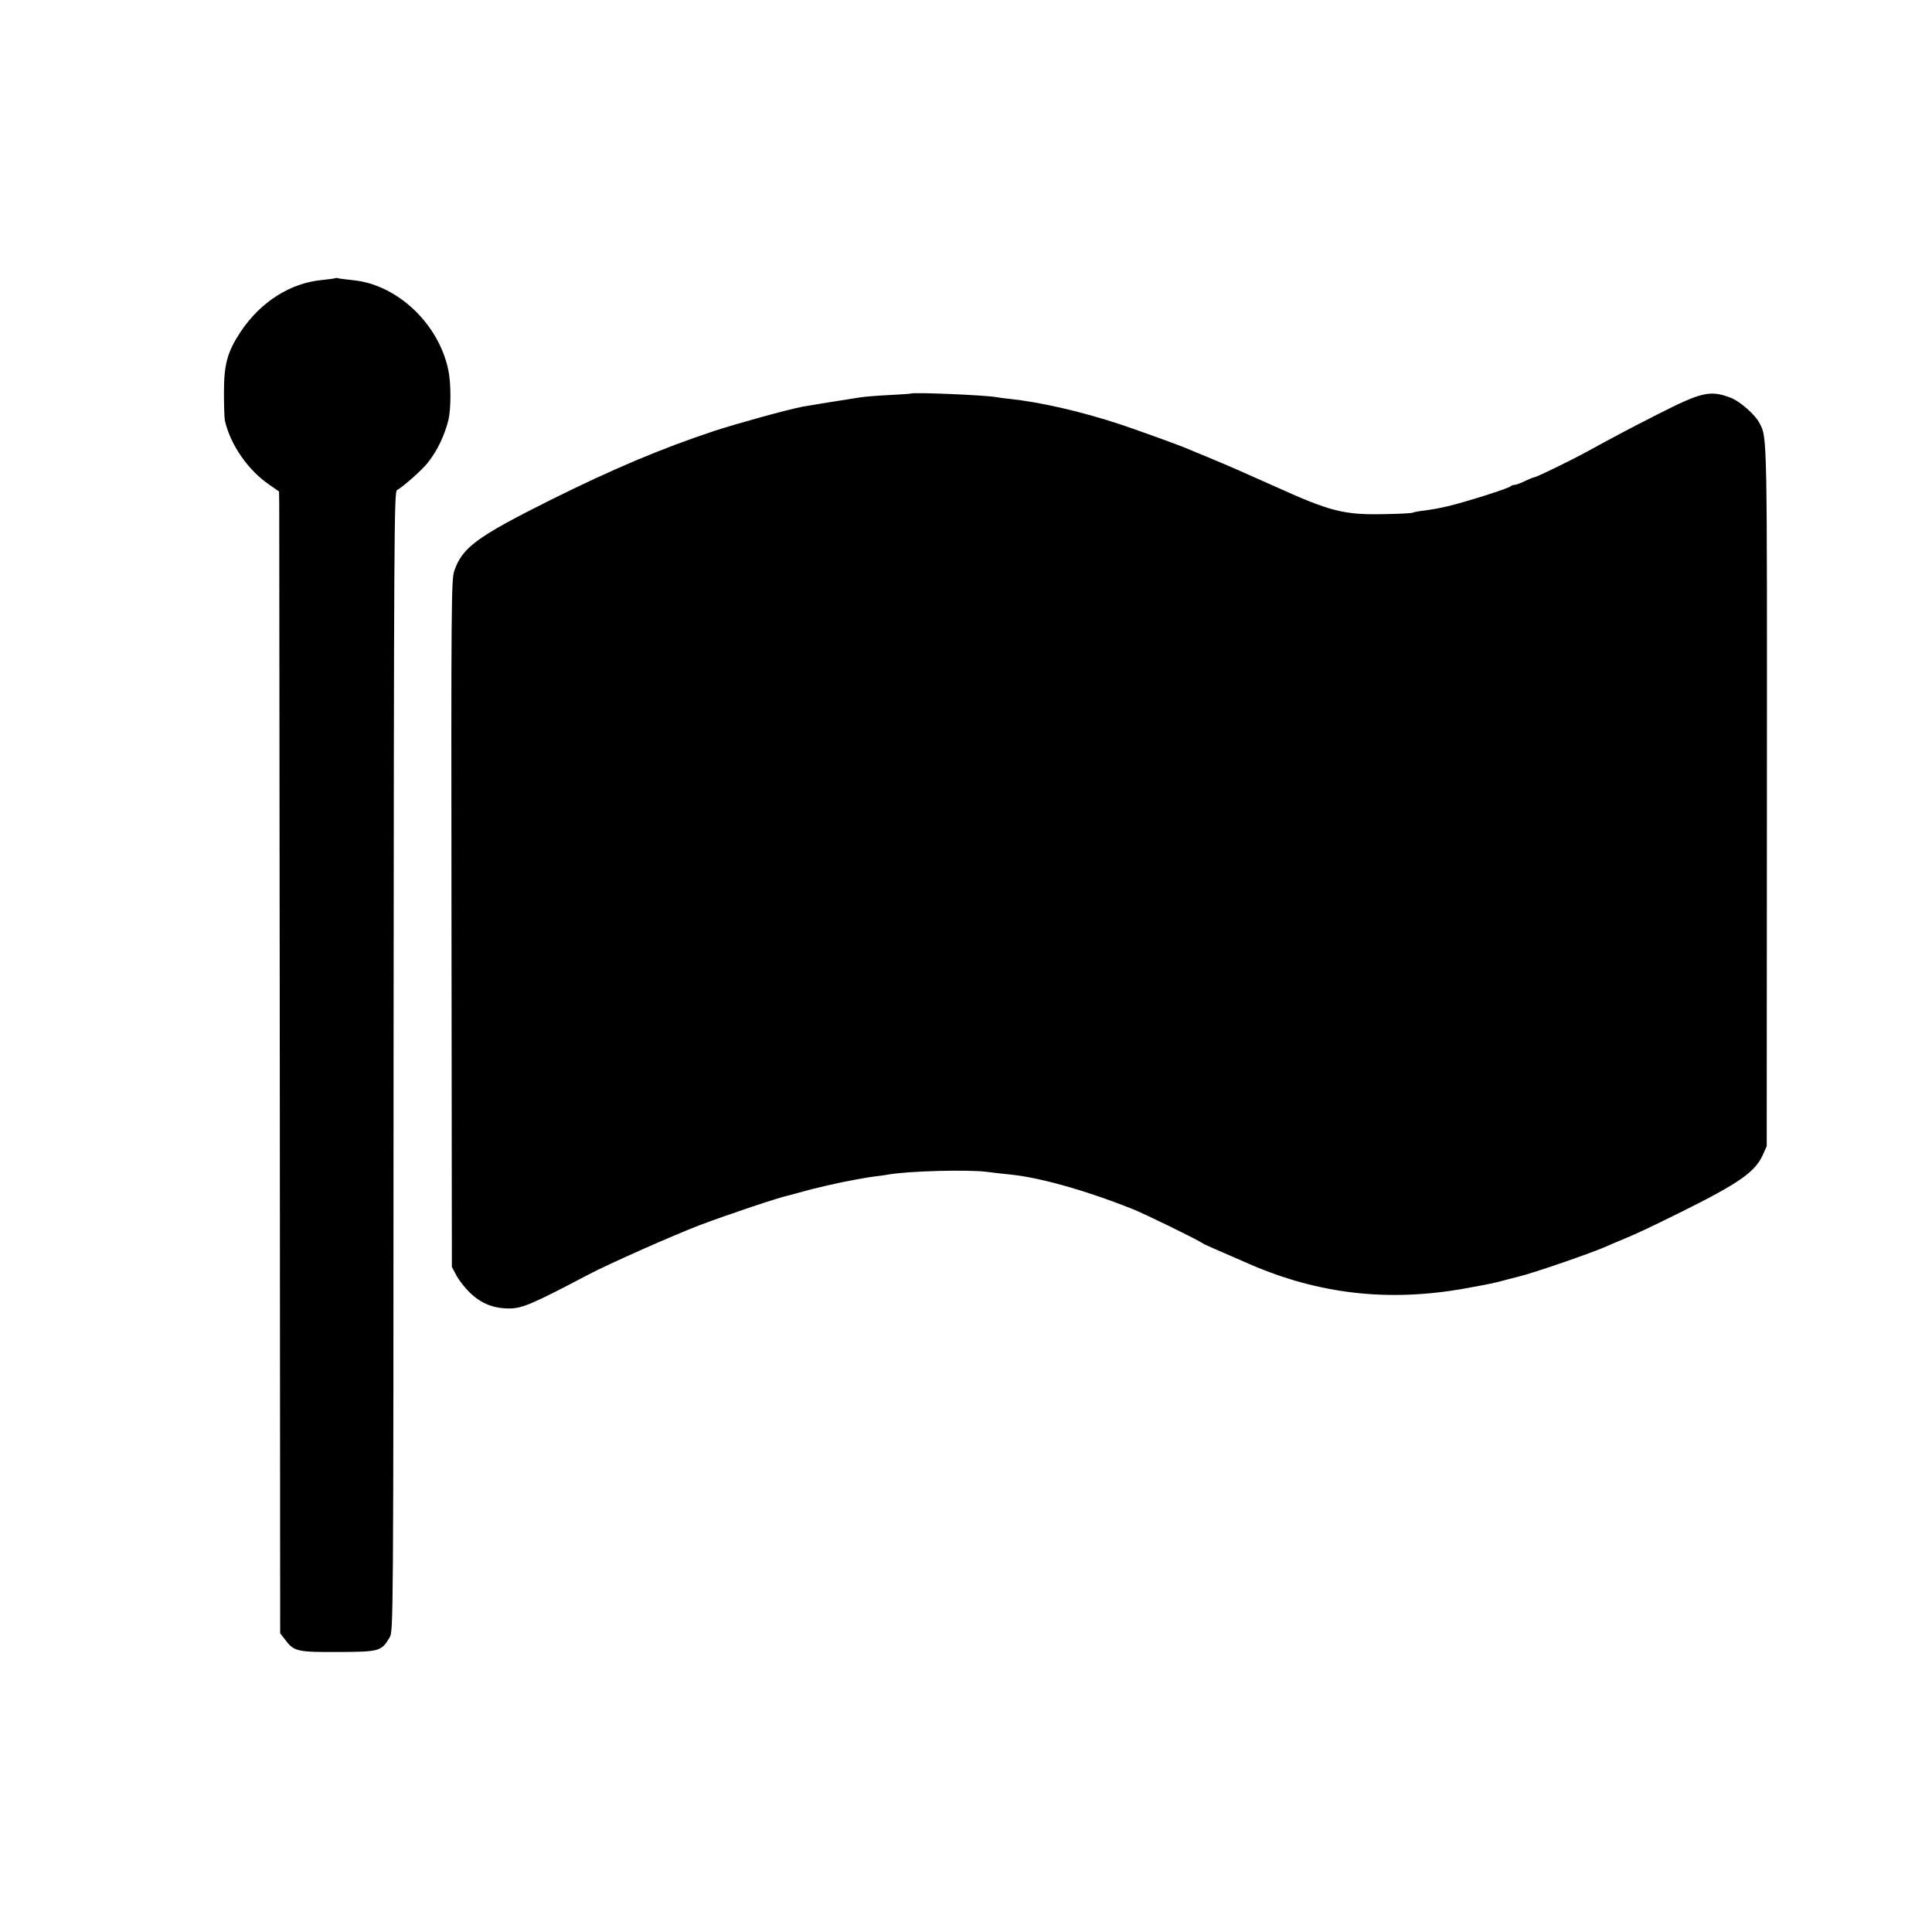 <?xml version="1.0" standalone="no"?>
<!DOCTYPE svg PUBLIC "-//W3C//DTD SVG 20010904//EN"
 "http://www.w3.org/TR/2001/REC-SVG-20010904/DTD/svg10.dtd">
<svg version="1.0" xmlns="http://www.w3.org/2000/svg"
 width="1024pt" height="1024pt" viewBox="0 0 1024 1024"
 preserveAspectRatio="xMidYMid meet">
<g transform="translate(0,1024) scale(0.1,-0.1)"
fill="#000000" stroke="none">
<path d="M1778 8766 c-1 -2 -34 -6 -71 -10 -169 -16 -326 -116 -432 -275 -70
-106 -88 -172 -88 -321 0 -69 2 -136 5 -150 30 -129 123 -263 238 -341 l49
-34 1 -65 c0 -36 1 -1397 3 -3026 l2 -2961 29 -37 c44 -59 64 -63 281 -62 216
1 227 4 270 77 20 34 20 53 21 3053 2 2784 3 3020 18 3028 34 19 134 108 163
145 51 64 89 144 110 228 14 60 14 195 -1 265 -52 246 -272 453 -506 475 -36
4 -70 8 -77 10 -6 2 -13 2 -15 1z"/>
<path d="M4827 8154 c-1 -1 -54 -5 -117 -8 -63 -3 -131 -9 -150 -12 -78 -12
-277 -44 -304 -49 -83 -16 -351 -90 -470 -129 -283 -94 -538 -202 -866 -365
-392 -196 -469 -252 -512 -376 -16 -47 -17 -164 -15 -1870 l2 -1820 24 -45
c13 -25 45 -66 71 -91 62 -60 130 -86 217 -84 65 2 124 28 411 179 110 58 451
209 592 263 158 59 416 146 474 158 10 3 42 11 70 19 50 15 202 50 261 60 17
3 41 8 55 10 14 3 45 8 70 11 25 3 54 7 65 9 98 19 422 28 525 15 30 -4 81
-10 112 -13 158 -14 400 -81 658 -183 62 -24 354 -167 375 -183 8 -6 52 -25
250 -111 367 -159 735 -200 1135 -129 143 26 157 29 220 46 30 8 62 16 70 18
79 19 389 126 465 160 17 8 48 21 70 30 90 37 149 65 329 154 302 150 388 210
429 300 l21 47 1 1855 c1 1912 2 1900 -38 1975 -23 47 -107 120 -157 138 -108
40 -152 29 -390 -92 -142 -72 -249 -129 -365 -193 -88 -48 -272 -138 -284
-138 -4 0 -26 -9 -49 -20 -22 -11 -47 -20 -55 -20 -7 0 -17 -4 -23 -9 -12 -11
-249 -86 -334 -105 -36 -9 -90 -18 -120 -22 -30 -3 -59 -9 -64 -12 -5 -2 -70
-6 -145 -7 -218 -5 -289 13 -591 150 -113 51 -257 114 -320 140 -63 26 -128
53 -145 60 -42 18 -267 99 -345 125 -209 69 -423 118 -590 136 -25 2 -56 7
-69 9 -59 11 -445 27 -454 19z"/>
</g>
</svg>
